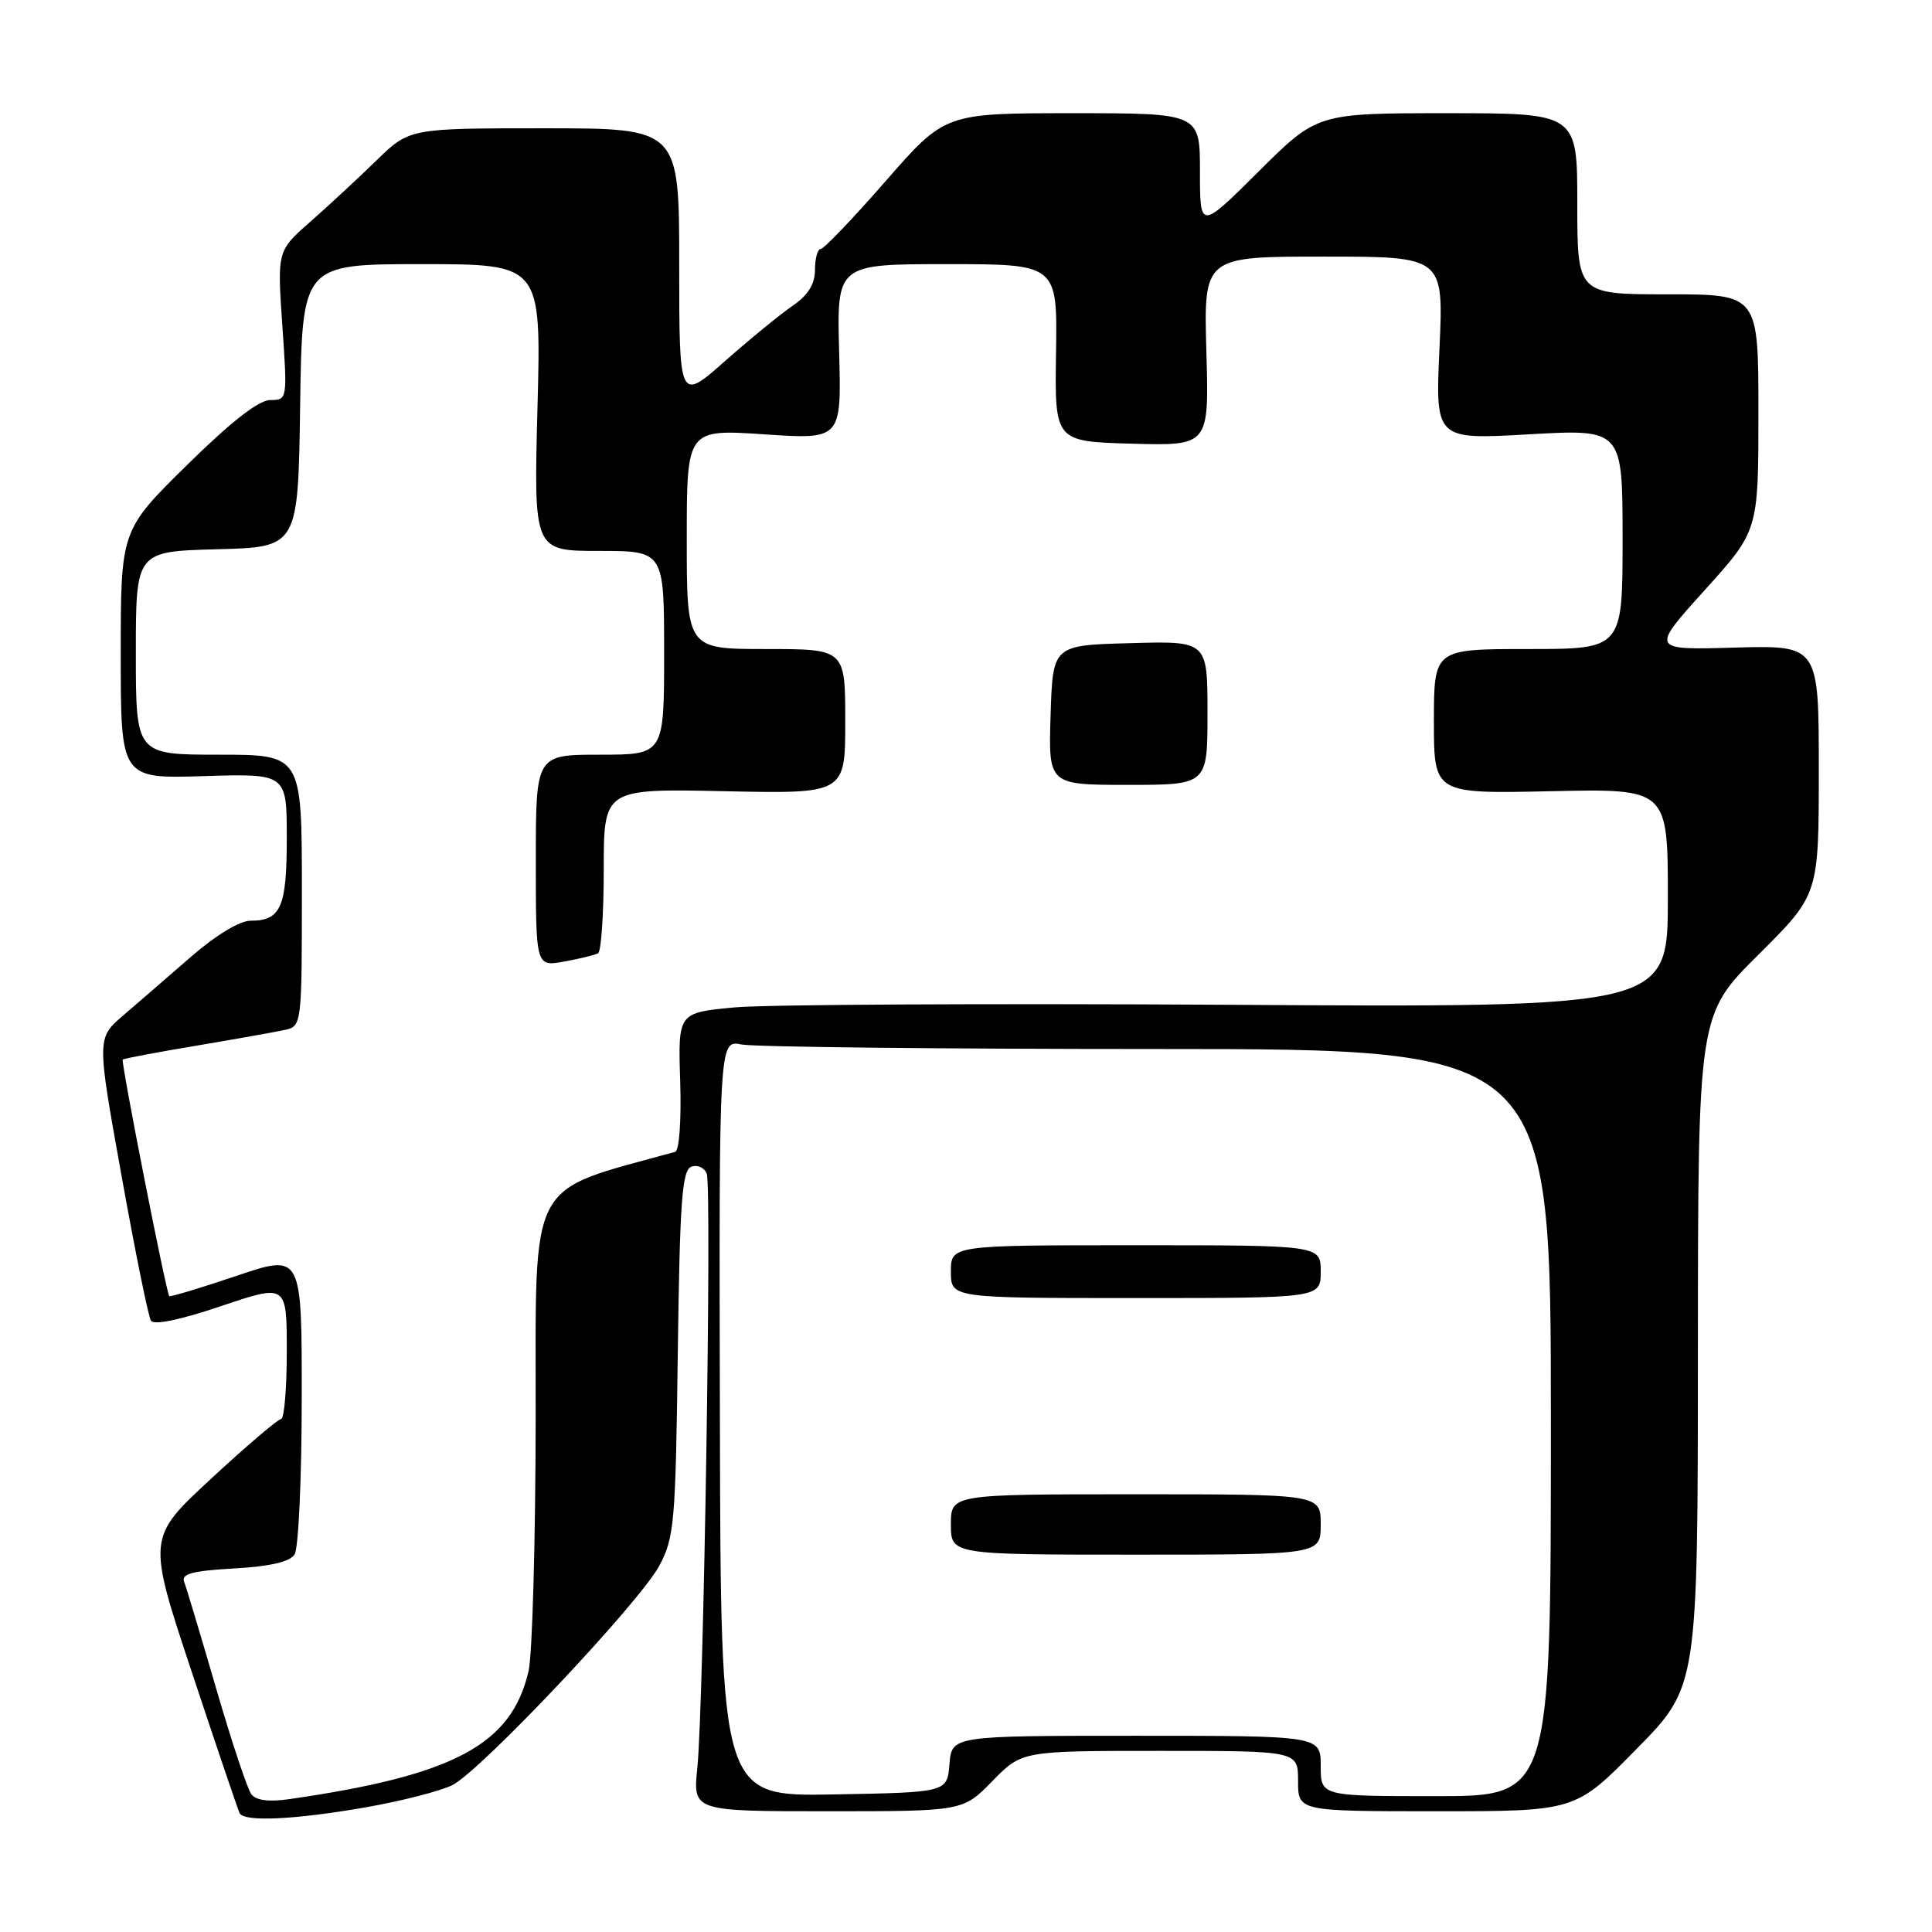 <?xml version="1.0" encoding="UTF-8" standalone="no"?>
<!DOCTYPE svg PUBLIC "-//W3C//DTD SVG 1.1//EN" "http://www.w3.org/Graphics/SVG/1.1/DTD/svg11.dtd" >
<svg xmlns="http://www.w3.org/2000/svg" xmlns:xlink="http://www.w3.org/1999/xlink" version="1.1" viewBox="0 0 256 256">
 <g >
 <path fill="currentColor"
d=" M 48.46 239.48 C 53.26 238.64 58.43 237.31 59.97 236.52 C 63.82 234.52 84.70 212.39 87.34 207.50 C 89.35 203.77 89.52 201.86 89.81 179.33 C 90.08 159.16 90.37 155.07 91.60 154.60 C 92.41 154.29 93.33 154.71 93.65 155.53 C 94.33 157.31 93.24 225.99 92.40 234.25 C 91.81 240.00 91.81 240.00 109.70 240.00 C 127.59 240.00 127.59 240.00 131.50 236.00 C 135.41 232.00 135.41 232.00 153.70 232.00 C 172.00 232.00 172.00 232.00 172.00 236.00 C 172.00 240.00 172.00 240.00 190.37 240.00 C 208.74 240.00 208.74 240.00 216.85 231.75 C 224.97 223.50 224.97 223.50 224.98 178.98 C 225.00 134.45 225.00 134.45 233.00 126.50 C 241.00 118.55 241.00 118.55 241.00 102.02 C 241.00 85.50 241.00 85.50 229.86 85.81 C 218.72 86.13 218.72 86.13 225.86 78.22 C 233.00 70.32 233.00 70.32 233.00 54.66 C 233.00 39.00 233.00 39.00 221.00 39.00 C 209.00 39.00 209.00 39.00 209.00 27.00 C 209.00 15.00 209.00 15.00 191.77 15.00 C 174.54 15.00 174.54 15.00 166.77 22.73 C 159.00 30.45 159.00 30.45 159.00 22.73 C 159.00 15.00 159.00 15.00 142.11 15.00 C 125.21 15.00 125.21 15.00 117.36 23.99 C 113.04 28.94 109.16 32.99 108.75 32.99 C 108.34 33.00 107.99 34.24 107.99 35.75 C 107.98 37.66 107.08 39.11 105.05 40.50 C 103.44 41.60 99.39 44.91 96.06 47.85 C 90.00 53.20 90.00 53.20 90.00 35.10 C 90.00 17.00 90.00 17.00 72.13 17.00 C 54.26 17.00 54.26 17.00 49.88 21.26 C 47.47 23.61 43.53 27.26 41.12 29.38 C 36.73 33.24 36.73 33.24 37.41 43.12 C 38.09 52.95 38.08 53.00 35.80 53.01 C 34.27 53.02 30.58 55.91 24.75 61.65 C 16.00 70.27 16.00 70.27 16.00 86.73 C 16.00 103.18 16.00 103.18 27.00 102.84 C 38.00 102.50 38.00 102.50 38.00 111.05 C 38.00 120.22 37.22 122.00 33.20 122.00 C 31.76 122.00 28.60 123.92 25.34 126.75 C 22.34 129.36 18.30 132.86 16.35 134.53 C 12.82 137.55 12.82 137.55 16.10 155.77 C 17.90 165.79 19.65 174.44 20.00 174.99 C 20.39 175.62 23.87 174.90 29.31 173.06 C 38.00 170.13 38.00 170.13 38.00 179.06 C 38.00 183.98 37.66 188.01 37.25 188.02 C 36.84 188.04 32.67 191.58 28.00 195.91 C 19.50 203.77 19.50 203.77 25.44 221.63 C 28.70 231.46 31.54 239.84 31.75 240.25 C 32.33 241.44 39.00 241.13 48.46 239.48 Z  M 33.30 237.74 C 32.78 237.06 30.69 230.75 28.64 223.73 C 26.60 216.71 24.69 210.35 24.40 209.60 C 23.99 208.54 25.50 208.14 31.00 207.83 C 35.81 207.56 38.42 206.95 39.04 205.96 C 39.55 205.16 39.98 195.87 39.98 185.31 C 40.00 166.13 40.00 166.13 31.33 169.06 C 26.56 170.67 22.55 171.88 22.43 171.74 C 22.02 171.30 16.00 140.67 16.26 140.40 C 16.41 140.26 20.79 139.43 26.01 138.56 C 31.23 137.68 36.51 136.74 37.75 136.47 C 39.98 135.97 40.00 135.81 40.00 117.98 C 40.00 100.00 40.00 100.00 29.00 100.00 C 18.00 100.00 18.00 100.00 18.00 86.53 C 18.00 73.07 18.00 73.07 28.75 72.78 C 39.50 72.50 39.50 72.50 39.77 53.75 C 40.04 35.00 40.04 35.00 55.88 35.00 C 71.72 35.00 71.72 35.00 71.22 54.00 C 70.72 73.00 70.72 73.00 79.36 73.00 C 88.00 73.00 88.00 73.00 88.00 86.50 C 88.00 100.00 88.00 100.00 79.50 100.00 C 71.00 100.00 71.00 100.00 71.00 114.05 C 71.00 128.09 71.00 128.09 74.75 127.41 C 76.81 127.04 78.84 126.54 79.25 126.31 C 79.66 126.07 80.00 121.07 80.00 115.19 C 80.00 104.50 80.00 104.50 96.00 104.84 C 112.00 105.18 112.00 105.18 112.00 95.59 C 112.00 86.00 112.00 86.00 101.50 86.00 C 91.00 86.00 91.00 86.00 91.00 71.43 C 91.00 56.87 91.00 56.87 101.25 57.55 C 111.50 58.24 111.50 58.24 111.19 46.62 C 110.88 35.00 110.88 35.00 125.49 35.00 C 140.11 35.00 140.11 35.00 139.93 46.75 C 139.75 58.50 139.75 58.50 149.98 58.79 C 160.21 59.07 160.21 59.07 159.85 46.54 C 159.50 34.00 159.50 34.00 175.40 34.00 C 191.29 34.00 191.29 34.00 190.74 46.13 C 190.18 58.26 190.18 58.26 202.59 57.55 C 215.00 56.85 215.00 56.85 215.00 71.42 C 215.00 86.00 215.00 86.00 202.50 86.00 C 190.00 86.00 190.00 86.00 190.00 95.59 C 190.00 105.18 190.00 105.18 205.50 104.84 C 221.00 104.50 221.00 104.50 221.00 119.00 C 221.00 133.50 221.00 133.50 162.88 133.14 C 130.91 132.95 101.40 133.10 97.30 133.49 C 89.84 134.19 89.84 134.19 90.13 143.27 C 90.29 148.47 90.01 152.47 89.46 152.63 C 69.71 158.08 71.00 155.62 70.98 187.81 C 70.96 204.14 70.54 219.27 70.04 221.42 C 67.78 231.18 60.21 235.23 38.37 238.39 C 35.62 238.79 33.92 238.57 33.30 237.74 Z  M 160.00 94.47 C 160.00 84.93 160.00 84.93 149.75 85.22 C 139.50 85.50 139.50 85.50 139.21 94.75 C 138.92 104.00 138.92 104.00 149.46 104.00 C 160.00 104.00 160.00 104.00 160.00 94.47 Z  M 95.39 187.93 C 95.27 137.80 95.27 137.80 98.26 138.40 C 99.91 138.73 124.71 139.00 153.38 139.00 C 205.50 139.00 205.50 139.00 205.50 188.50 C 205.50 238.00 205.50 238.00 190.25 238.00 C 175.00 238.00 175.00 238.00 175.00 234.00 C 175.00 230.00 175.00 230.00 150.56 230.00 C 126.12 230.00 126.12 230.00 125.81 233.75 C 125.50 237.50 125.50 237.50 110.50 237.77 C 95.50 238.05 95.50 238.05 95.39 187.93 Z  M 175.00 202.00 C 175.00 198.00 175.00 198.00 150.50 198.00 C 126.00 198.00 126.00 198.00 126.00 202.00 C 126.00 206.00 126.00 206.00 150.50 206.00 C 175.00 206.00 175.00 206.00 175.00 202.00 Z  M 175.00 168.50 C 175.00 165.00 175.00 165.00 150.50 165.00 C 126.00 165.00 126.00 165.00 126.00 168.50 C 126.00 172.00 126.00 172.00 150.50 172.00 C 175.00 172.00 175.00 172.00 175.00 168.50 Z "/>
</g>
</svg>